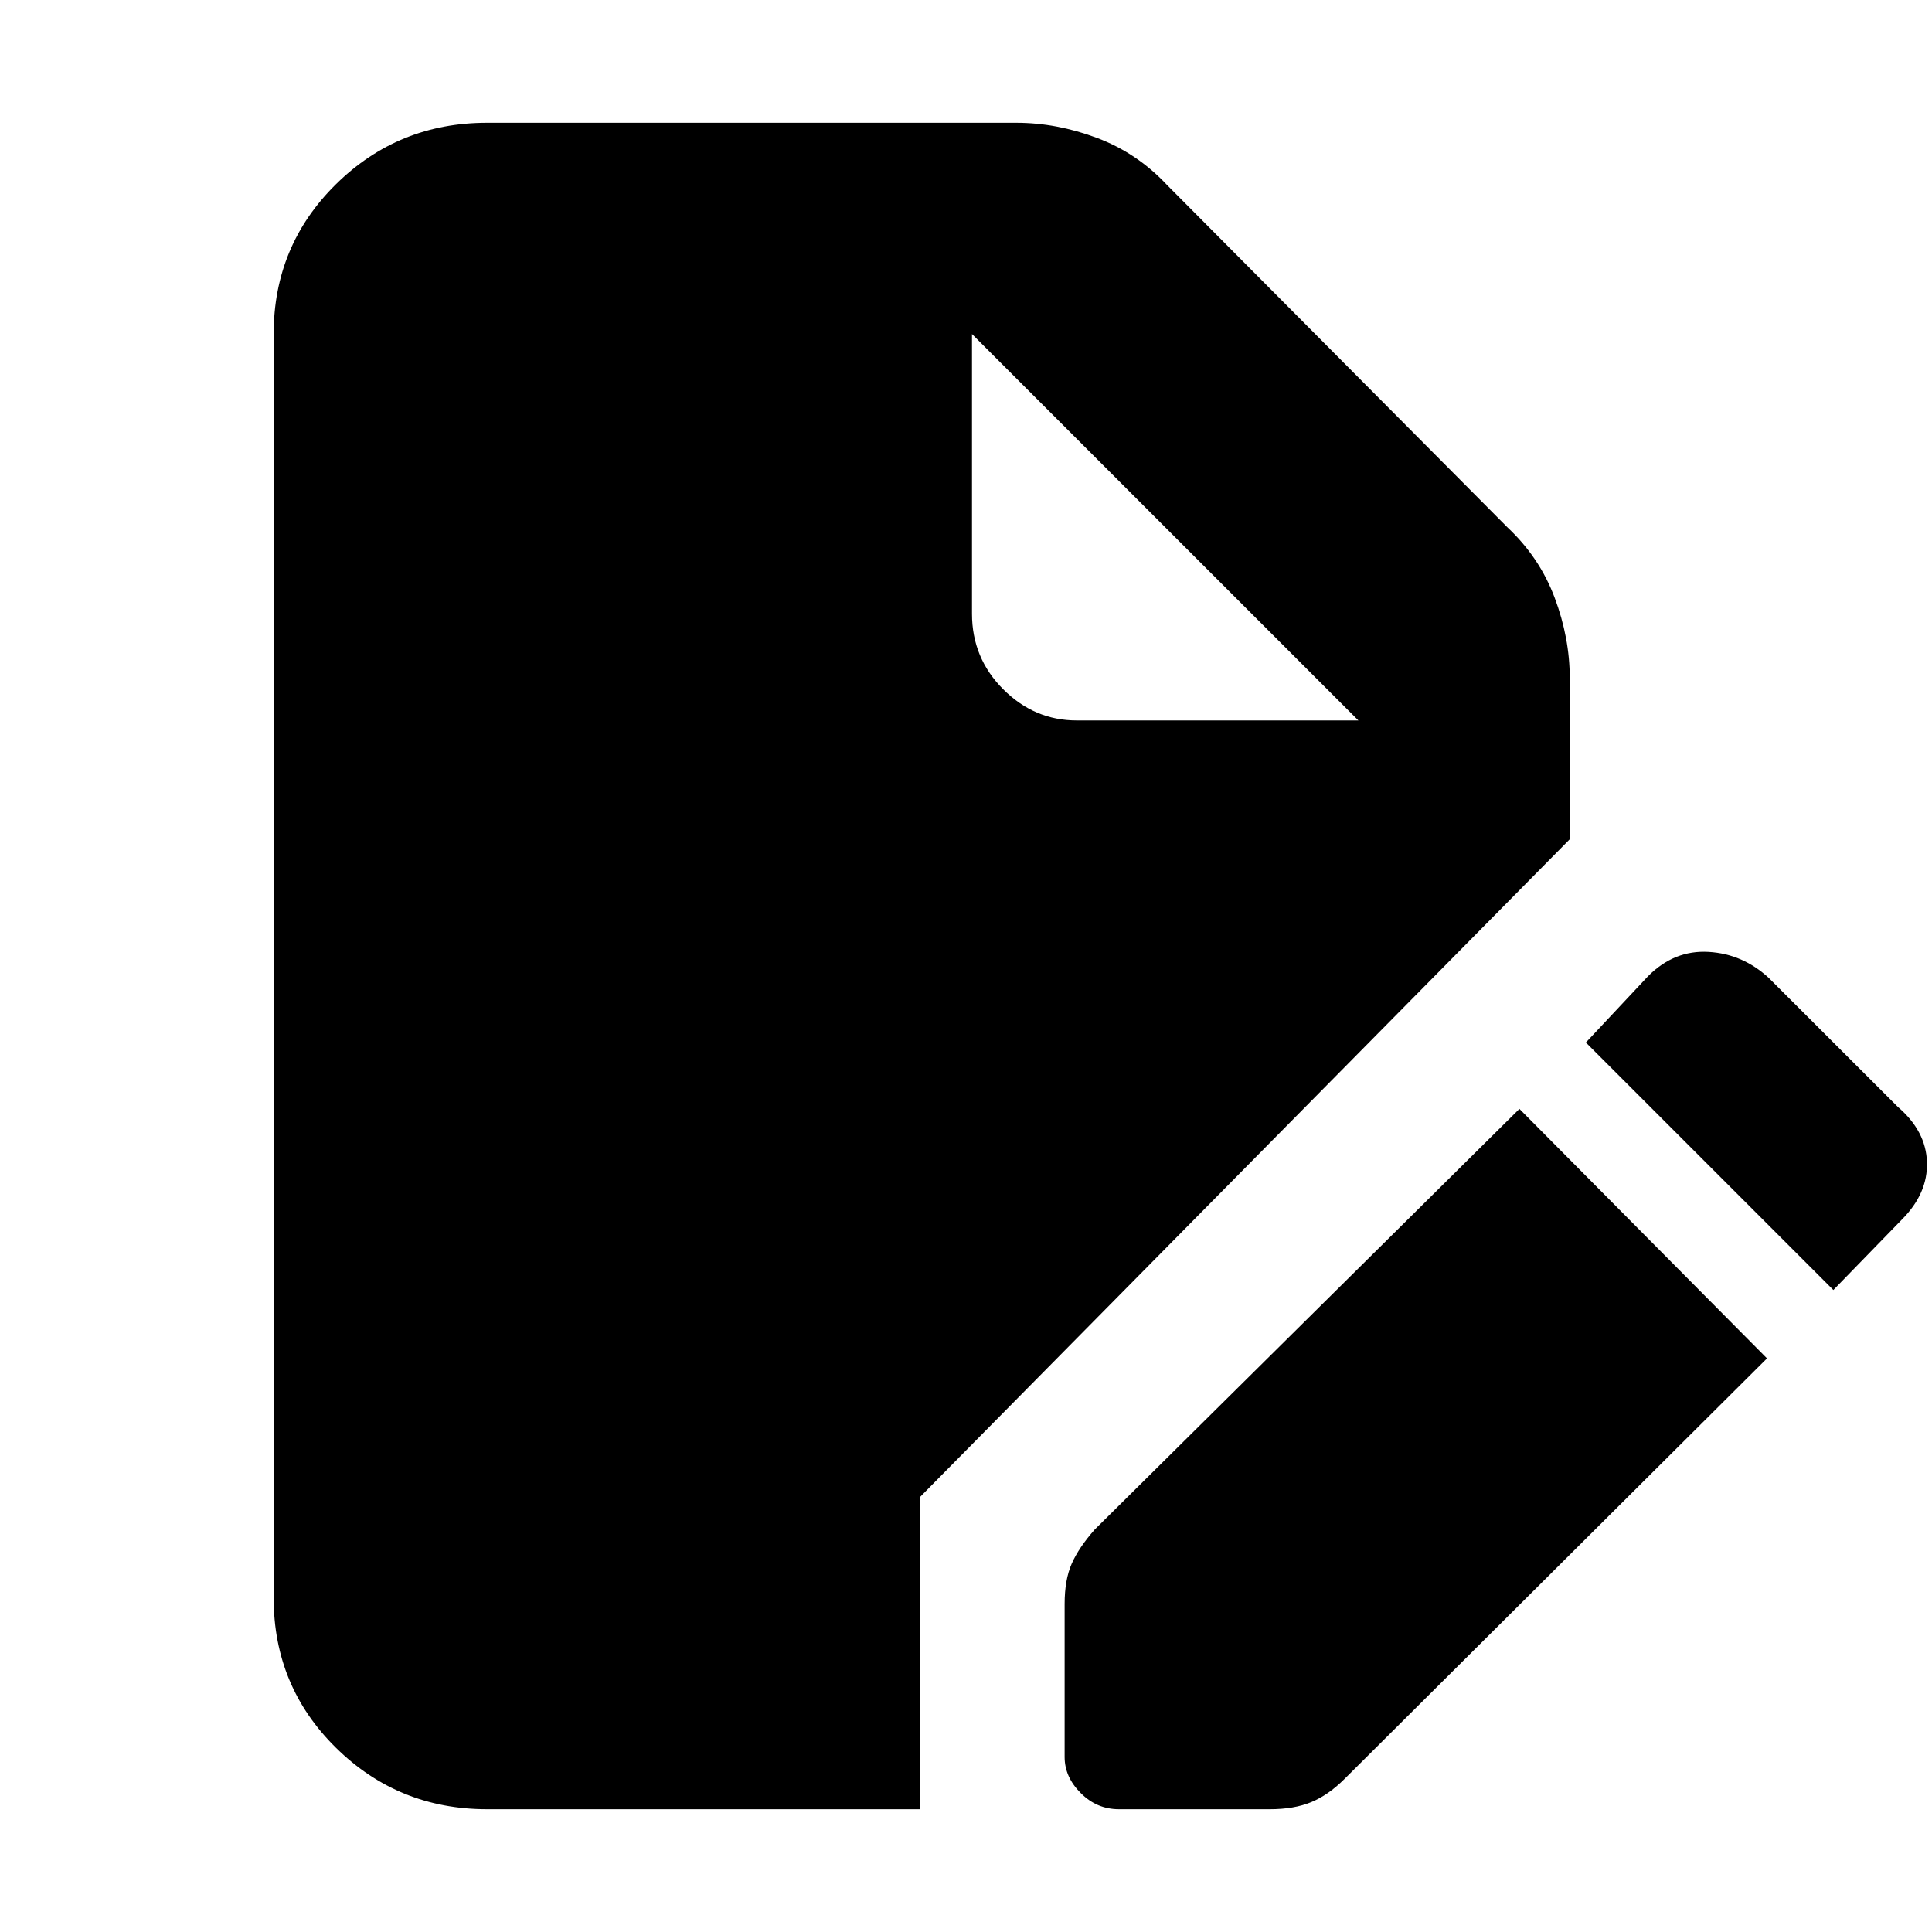<svg xmlns="http://www.w3.org/2000/svg" height="20" width="20"><path d="M5.042 18.729q-.917 0-1.563-.635-.646-.636-.646-1.552V3.458q0-.916.646-1.552.646-.635 1.563-.635h5.479q.417 0 .833.156.417.156.729.49l3.521 3.541q.334.313.49.73.156.416.156.833v1.667L9.521 15.5v3.229Zm6.541 0q-.229 0-.395-.167-.167-.166-.167-.374v-1.584q0-.25.073-.416.073-.167.239-.355l4.396-4.354 2.563 2.583-4.375 4.355q-.167.166-.344.239-.177.073-.427.073Zm7.396-5.375-2.562-2.562.645-.688q.271-.271.626-.25.354.021.624.271l1.334 1.333q.292.25.302.573.01.323-.26.594Zm-7.833-5.896h2.916l-4-4v2.896q0 .458.323.781t.761.323Z"/></svg>